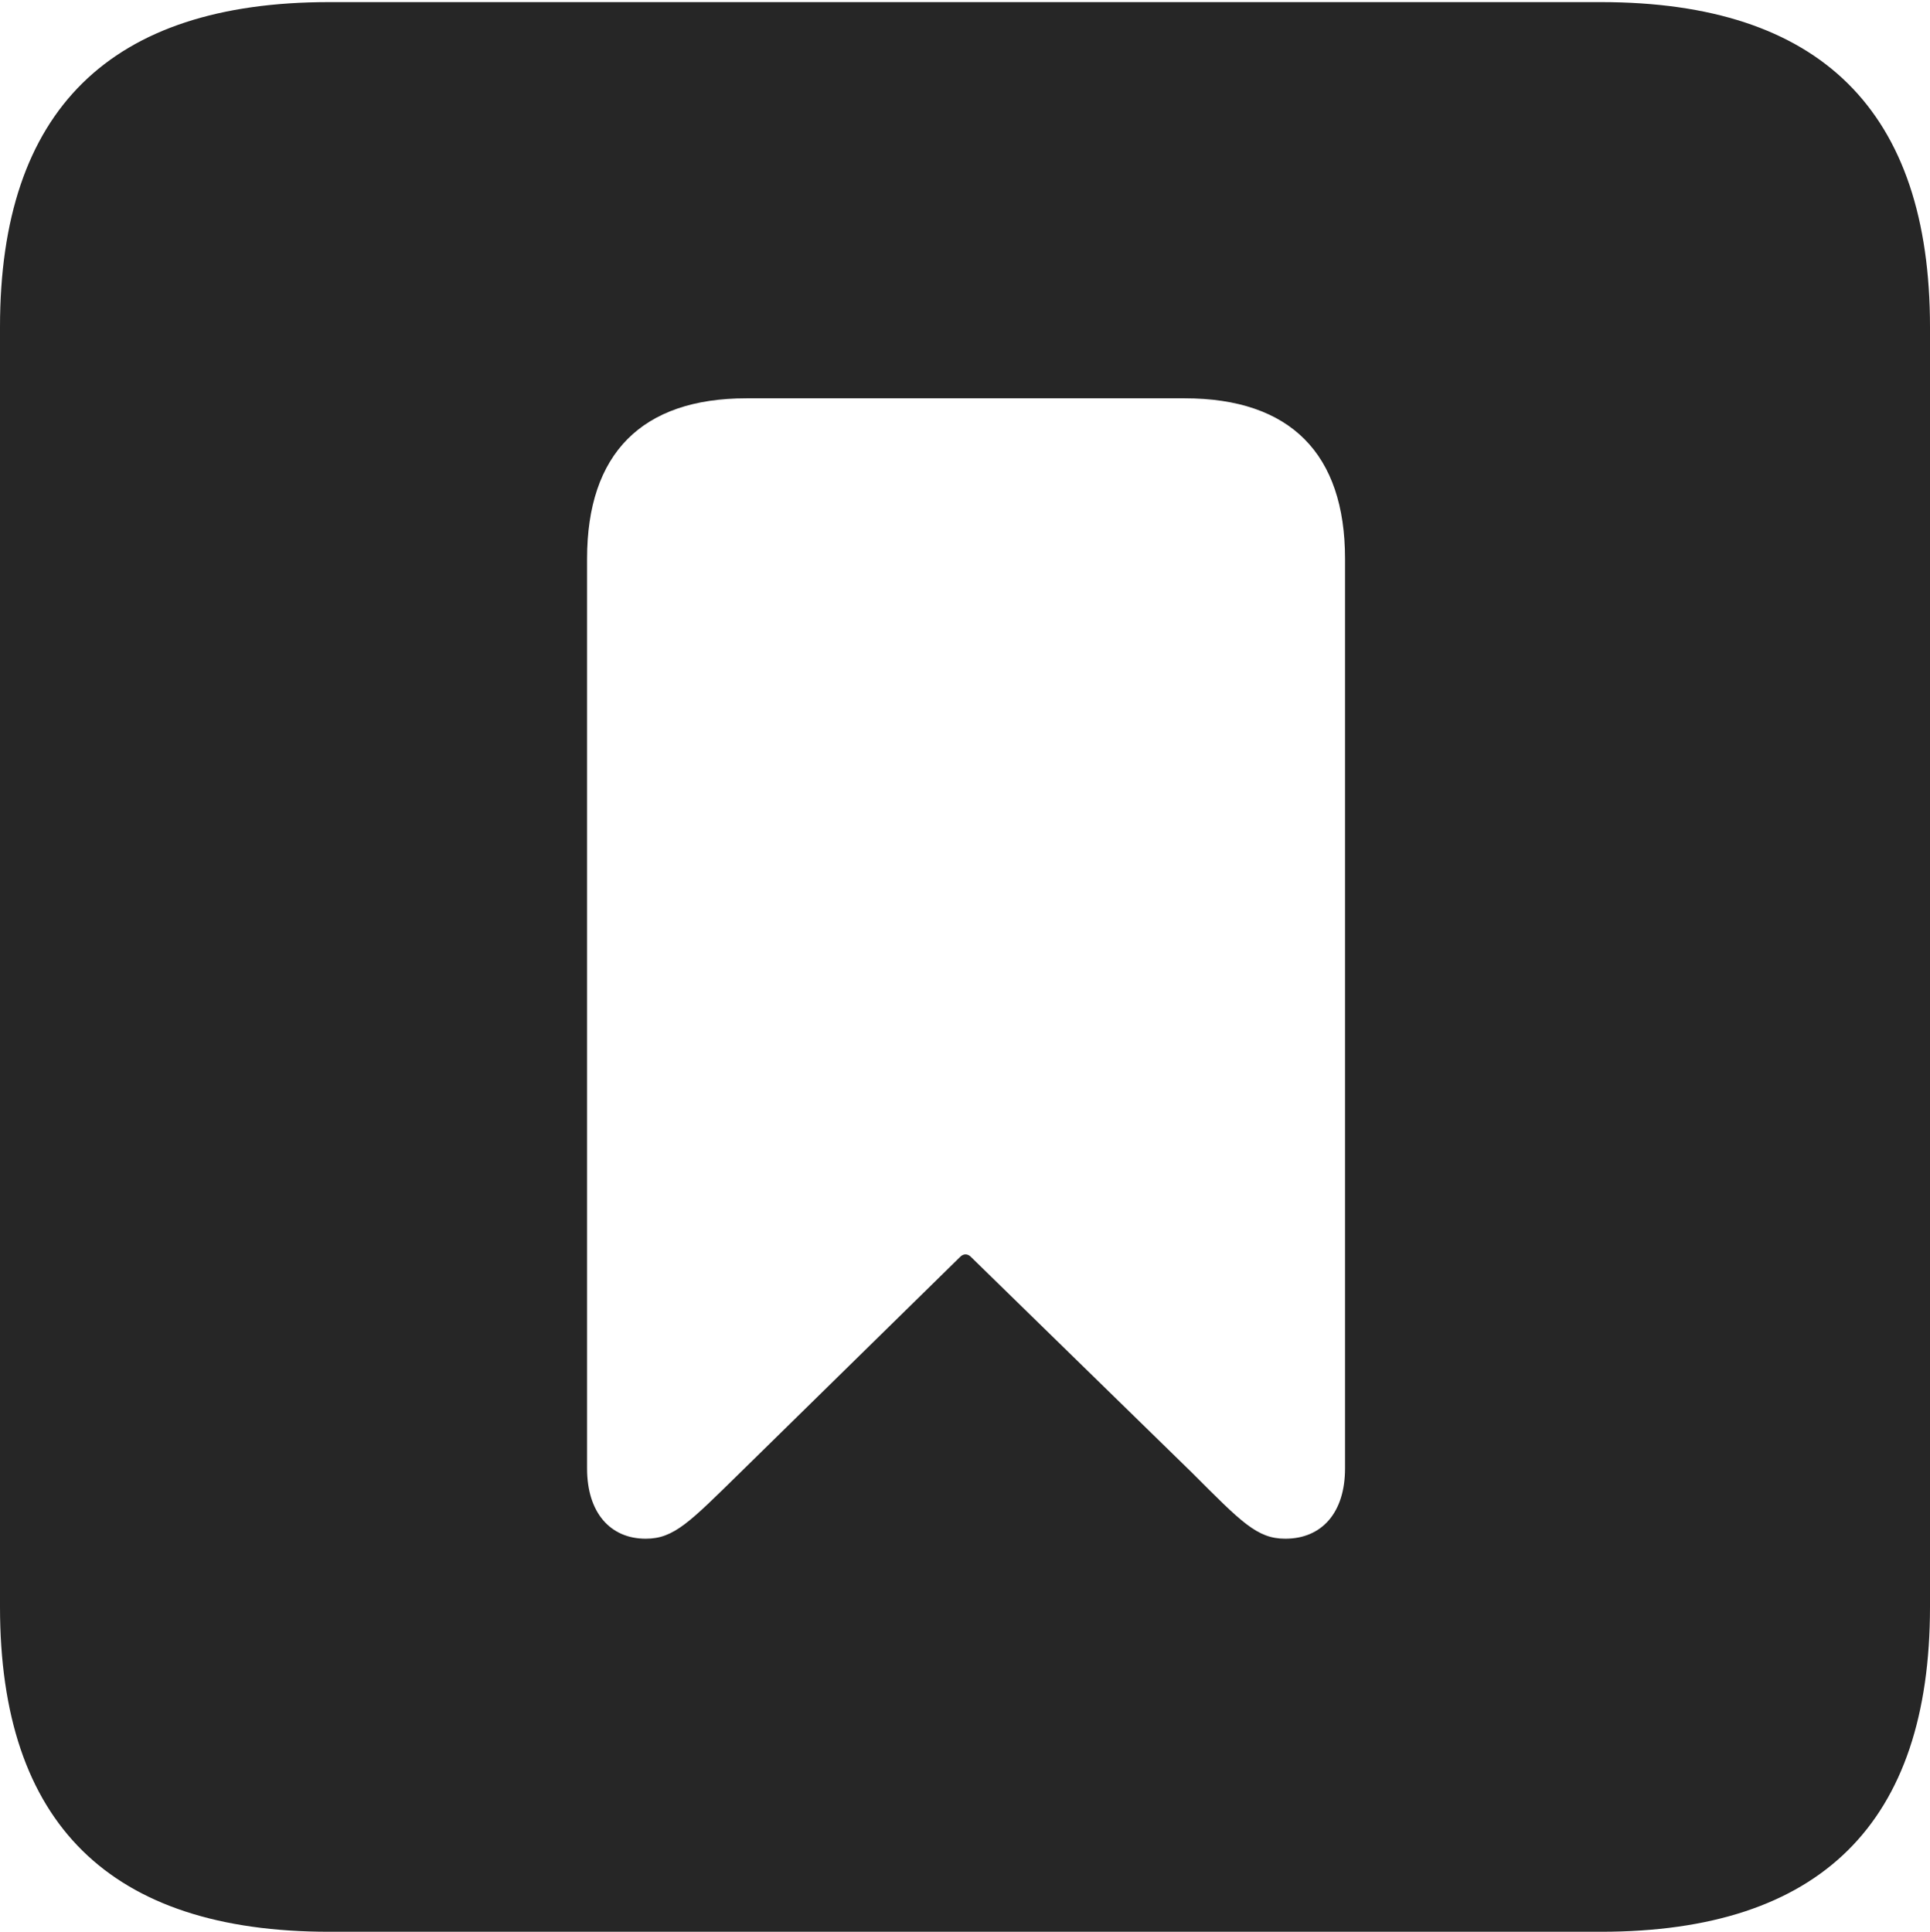 <?xml version="1.0" encoding="UTF-8"?>
<!--Generator: Apple Native CoreSVG 232.5-->
<!DOCTYPE svg
PUBLIC "-//W3C//DTD SVG 1.1//EN"
       "http://www.w3.org/Graphics/SVG/1.1/DTD/svg11.dtd">
<svg version="1.1" xmlns="http://www.w3.org/2000/svg" xmlns:xlink="http://www.w3.org/1999/xlink" width="89.893" height="89.99">
 <g>
  <rect height="89.99" opacity="0" width="89.893" x="0" y="0"/>
  <path d="M89.893 15.234L89.893 74.853C89.893 84.912 84.814 89.99 74.561 89.99L15.332 89.99C5.127 89.99 0 84.961 0 74.853L0 15.234C0 5.127 5.127 0.098 15.332 0.098L74.561 0.098C84.814 0.098 89.893 5.176 89.893 15.234ZM34.766 18.555C29.883 18.555 27.344 21.143 27.344 26.025L27.344 68.408C27.344 70.459 28.418 71.68 30.078 71.68C31.396 71.68 32.129 70.898 34.473 68.603L44.727 58.545C44.873 58.398 45.068 58.398 45.215 58.545L55.518 68.603C57.812 70.898 58.545 71.68 59.863 71.68C61.572 71.68 62.647 70.459 62.647 68.408L62.647 26.025C62.647 21.143 60.107 18.555 55.176 18.555Z" fill="#000000" fill-opacity="0.85"/>
 </g>
</svg>
